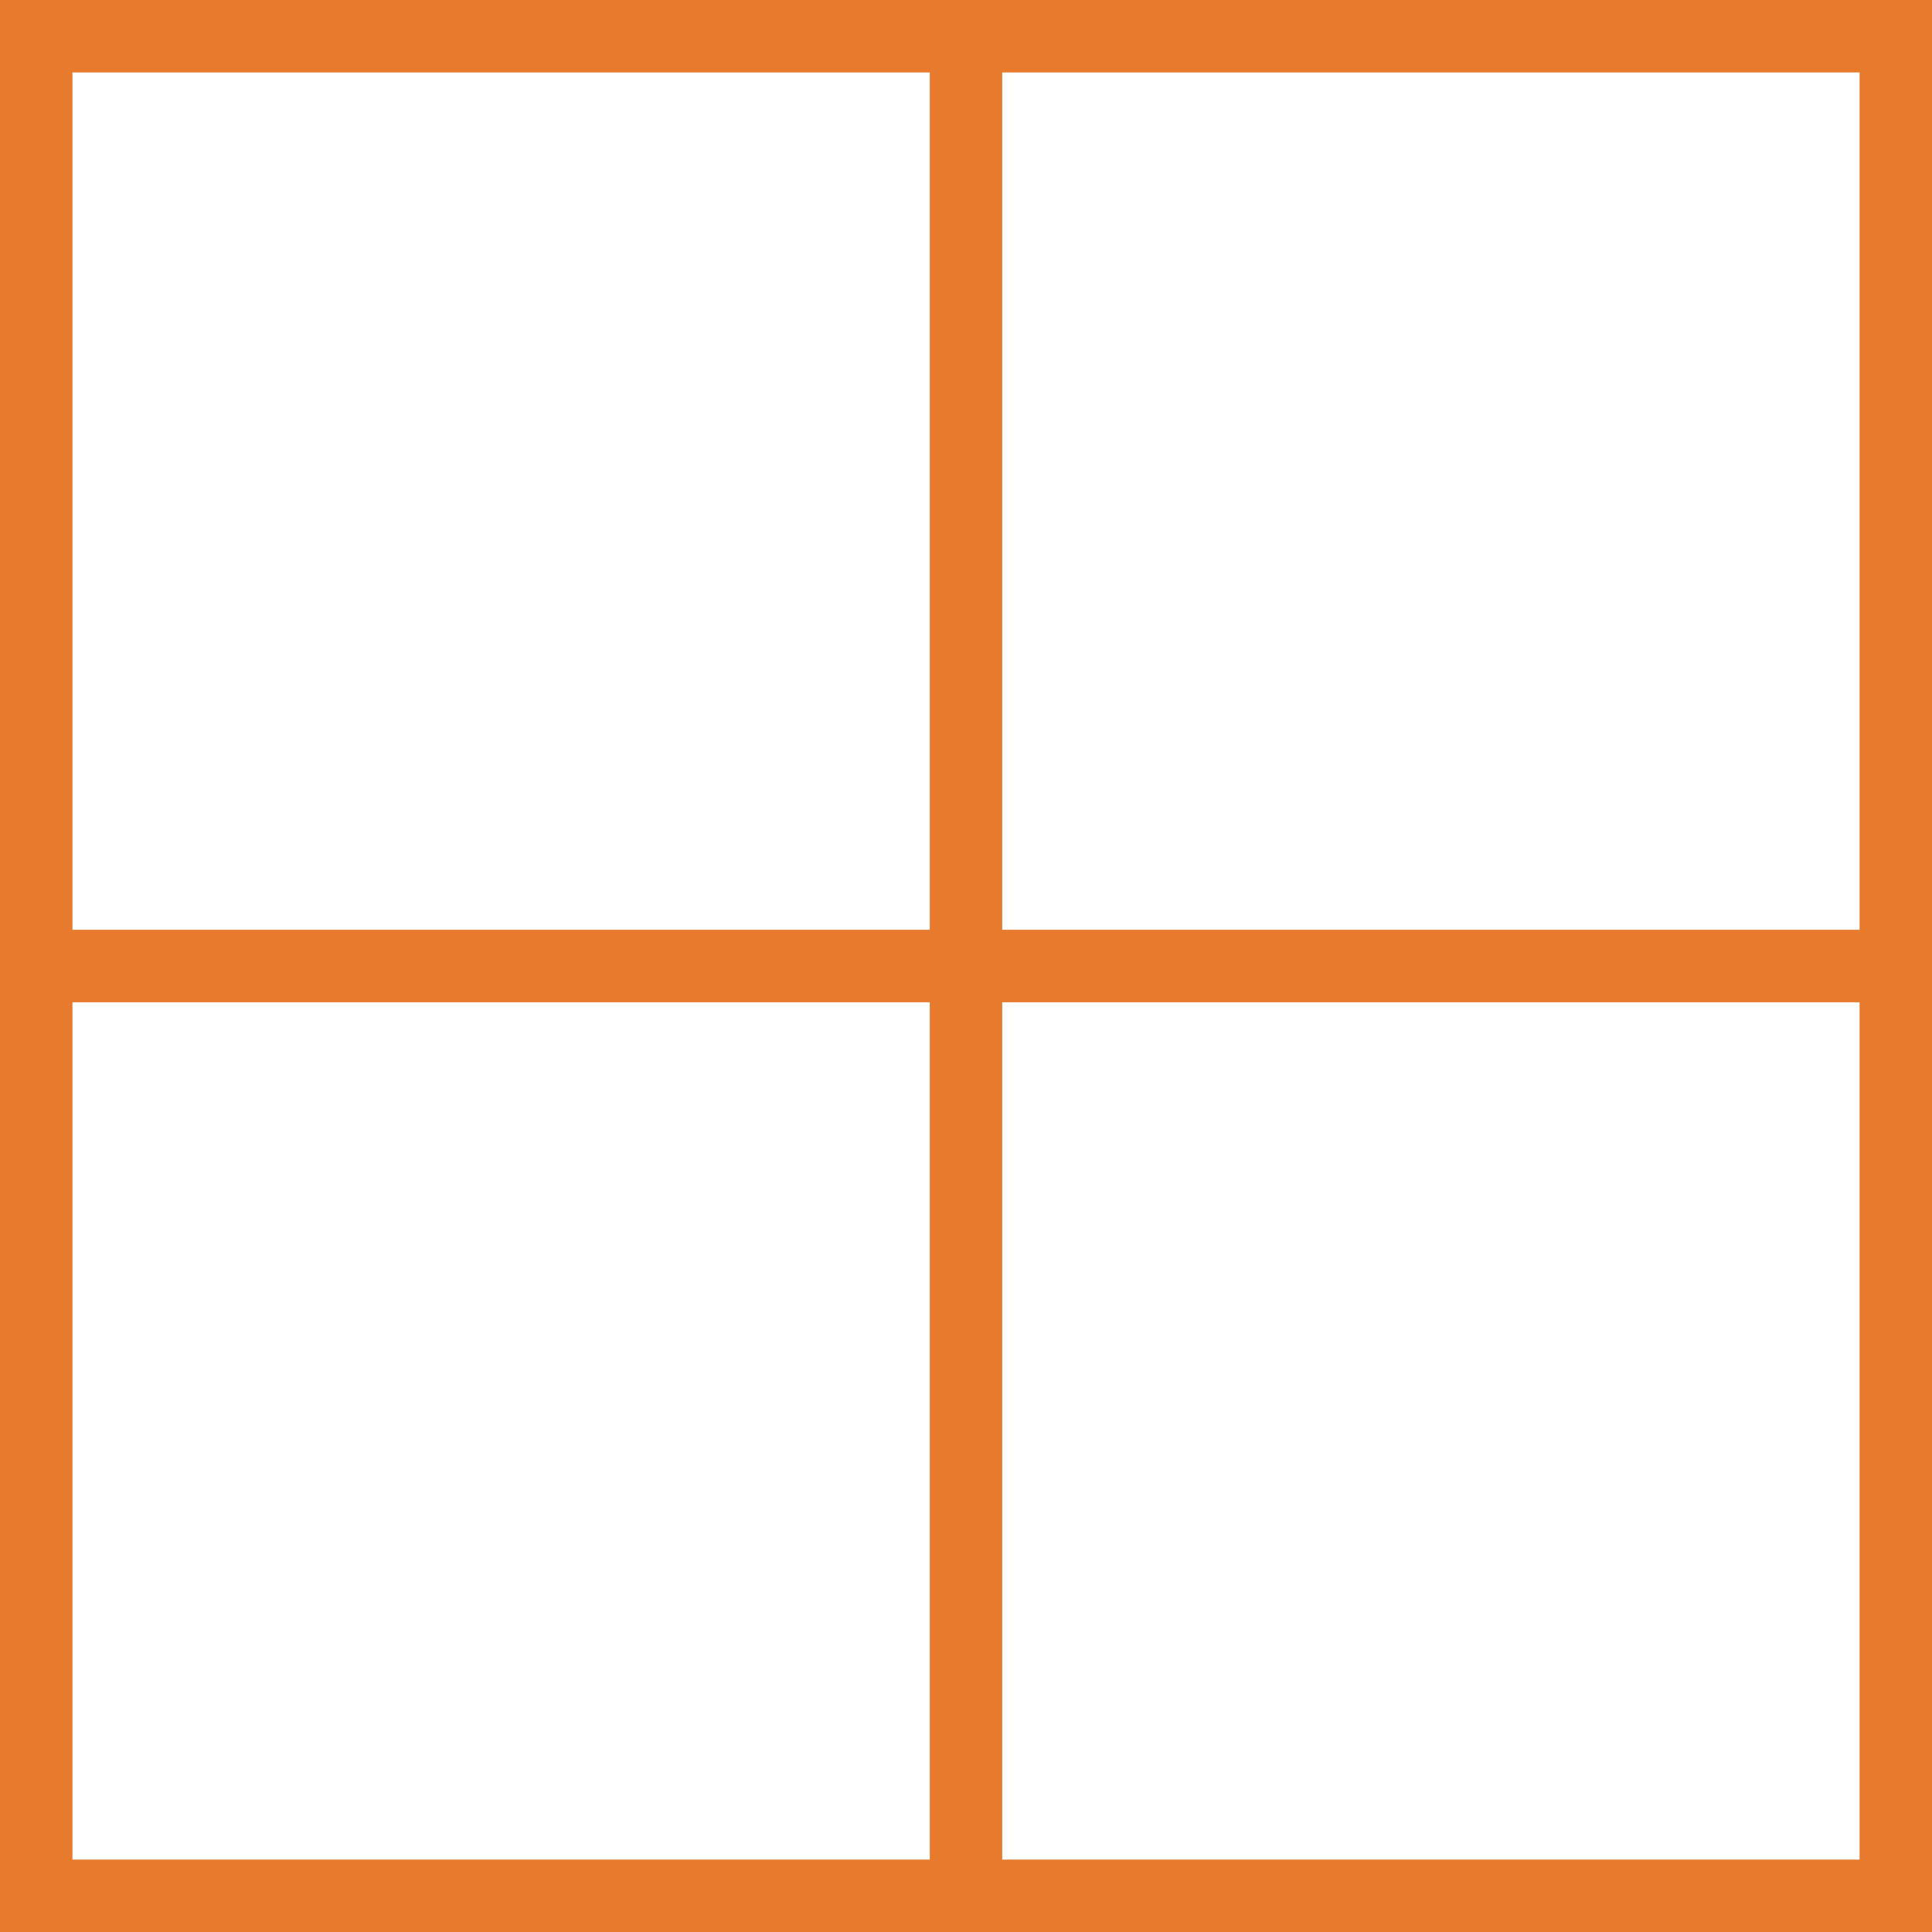 <svg xmlns="http://www.w3.org/2000/svg" xmlns:xlink="http://www.w3.org/1999/xlink" width="52" height="52.001" viewBox="0 0 52 52.001">
  <defs>
    <clipPath id="clip-path">
      <path id="Fill_1" data-name="Fill 1" d="M52,52H0V0H52V52ZM26.975,26.976V50.051H50.051V26.976Zm-25.025,0V50.051H25.025V26.976ZM26.975,1.95V25.025H50.051V1.95ZM1.95,1.95V25.025H25.025V1.95Z" transform="translate(-1771 -862)" fill="#e87a2e"/>
    </clipPath>
  </defs>
  <g id="Group_1" data-name="Group 1" transform="translate(1771 862)">
    <path id="Fill_1-2" data-name="Fill 1" d="M52,52H0V0H52V52ZM26.975,26.976V50.051H50.051V26.976Zm-25.025,0V50.051H25.025V26.976ZM26.975,1.95V25.025H50.051V1.95ZM1.95,1.95V25.025H25.025V1.95Z" transform="translate(-1771 -862)" fill="#e87a2e"/>
  </g>
</svg>
